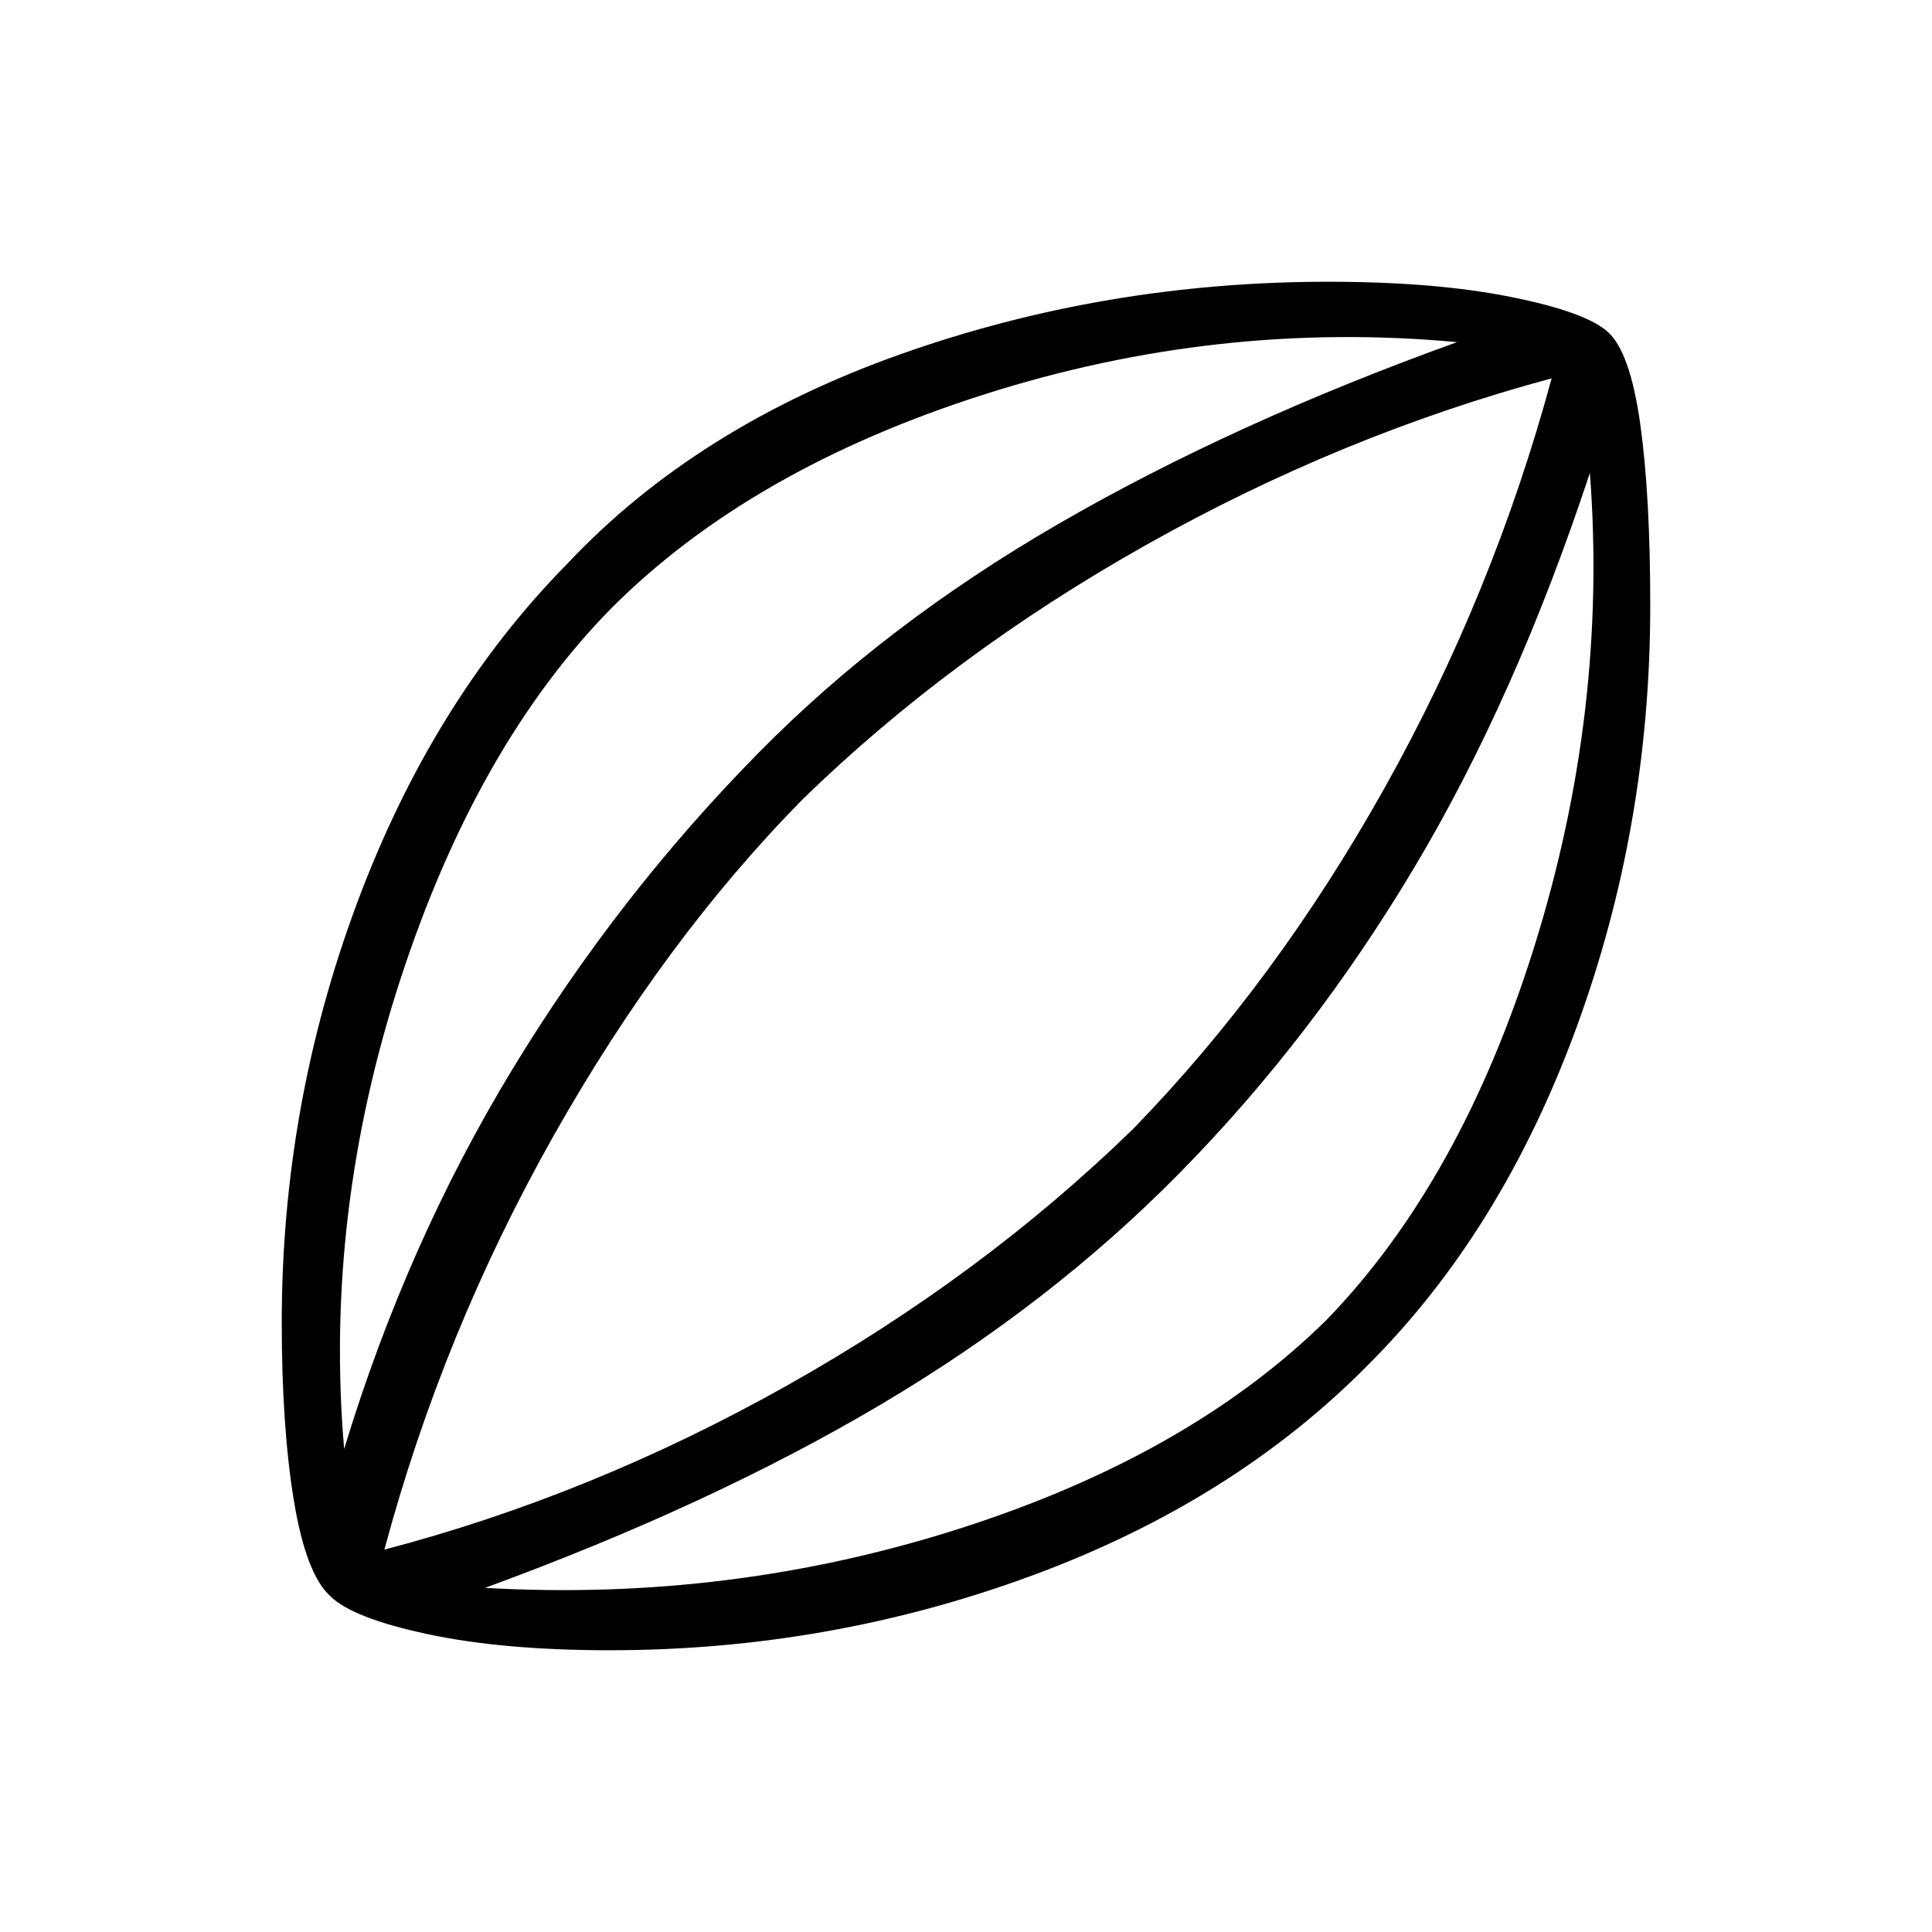 <svg xmlns="http://www.w3.org/2000/svg" height="48" width="48"><path d="M15.15 41Q12.5 41 10.625 40.6Q8.75 40.2 8.2 39.65Q7.6 39.1 7.3 37.275Q7 35.45 7 32.85Q7 27.45 8.875 22.425Q10.75 17.4 14.1 14Q17.3 10.6 22.375 8.8Q27.45 7 33 7Q35.65 7 37.525 7.375Q39.4 7.75 39.95 8.25Q40.5 8.75 40.75 10.525Q41 12.3 41 15.05Q41 20.55 39.15 25.575Q37.3 30.6 34 33.9Q30.65 37.3 25.625 39.15Q20.6 41 15.15 41ZM8.55 36Q10.1 30.9 12.725 26.575Q15.35 22.25 18.85 18.7Q22 15.5 26.325 13Q30.65 10.5 36.2 8.5Q30.25 7.95 24.45 9.8Q18.65 11.65 15.2 15.1Q11.85 18.5 9.95 24.325Q8.05 30.15 8.55 36ZM12.05 39.45Q18.15 39.8 23.85 37.975Q29.55 36.15 32.95 32.8Q36.3 29.35 38.125 23.5Q39.95 17.65 39.5 11.75Q37.65 17.35 35.125 21.575Q32.6 25.8 29.3 29.15Q26.1 32.4 21.875 34.9Q17.65 37.4 12.05 39.45ZM9.55 38.5Q14.7 37.15 19.55 34.425Q24.4 31.7 28.15 28.05Q31.7 24.4 34.4 19.575Q37.1 14.75 38.55 9.4Q33.35 10.8 28.5 13.525Q23.65 16.25 19.95 19.85Q16.5 23.35 13.75 28.225Q11 33.1 9.55 38.5ZM24.05 23.95Q24.05 23.95 24.05 23.95Q24.05 23.95 24.05 23.95Q24.05 23.95 24.05 23.95Q24.05 23.95 24.05 23.95Q24.05 23.95 24.05 23.95Q24.05 23.95 24.05 23.95Q24.05 23.95 24.05 23.95Q24.05 23.95 24.05 23.95Z"/></svg>